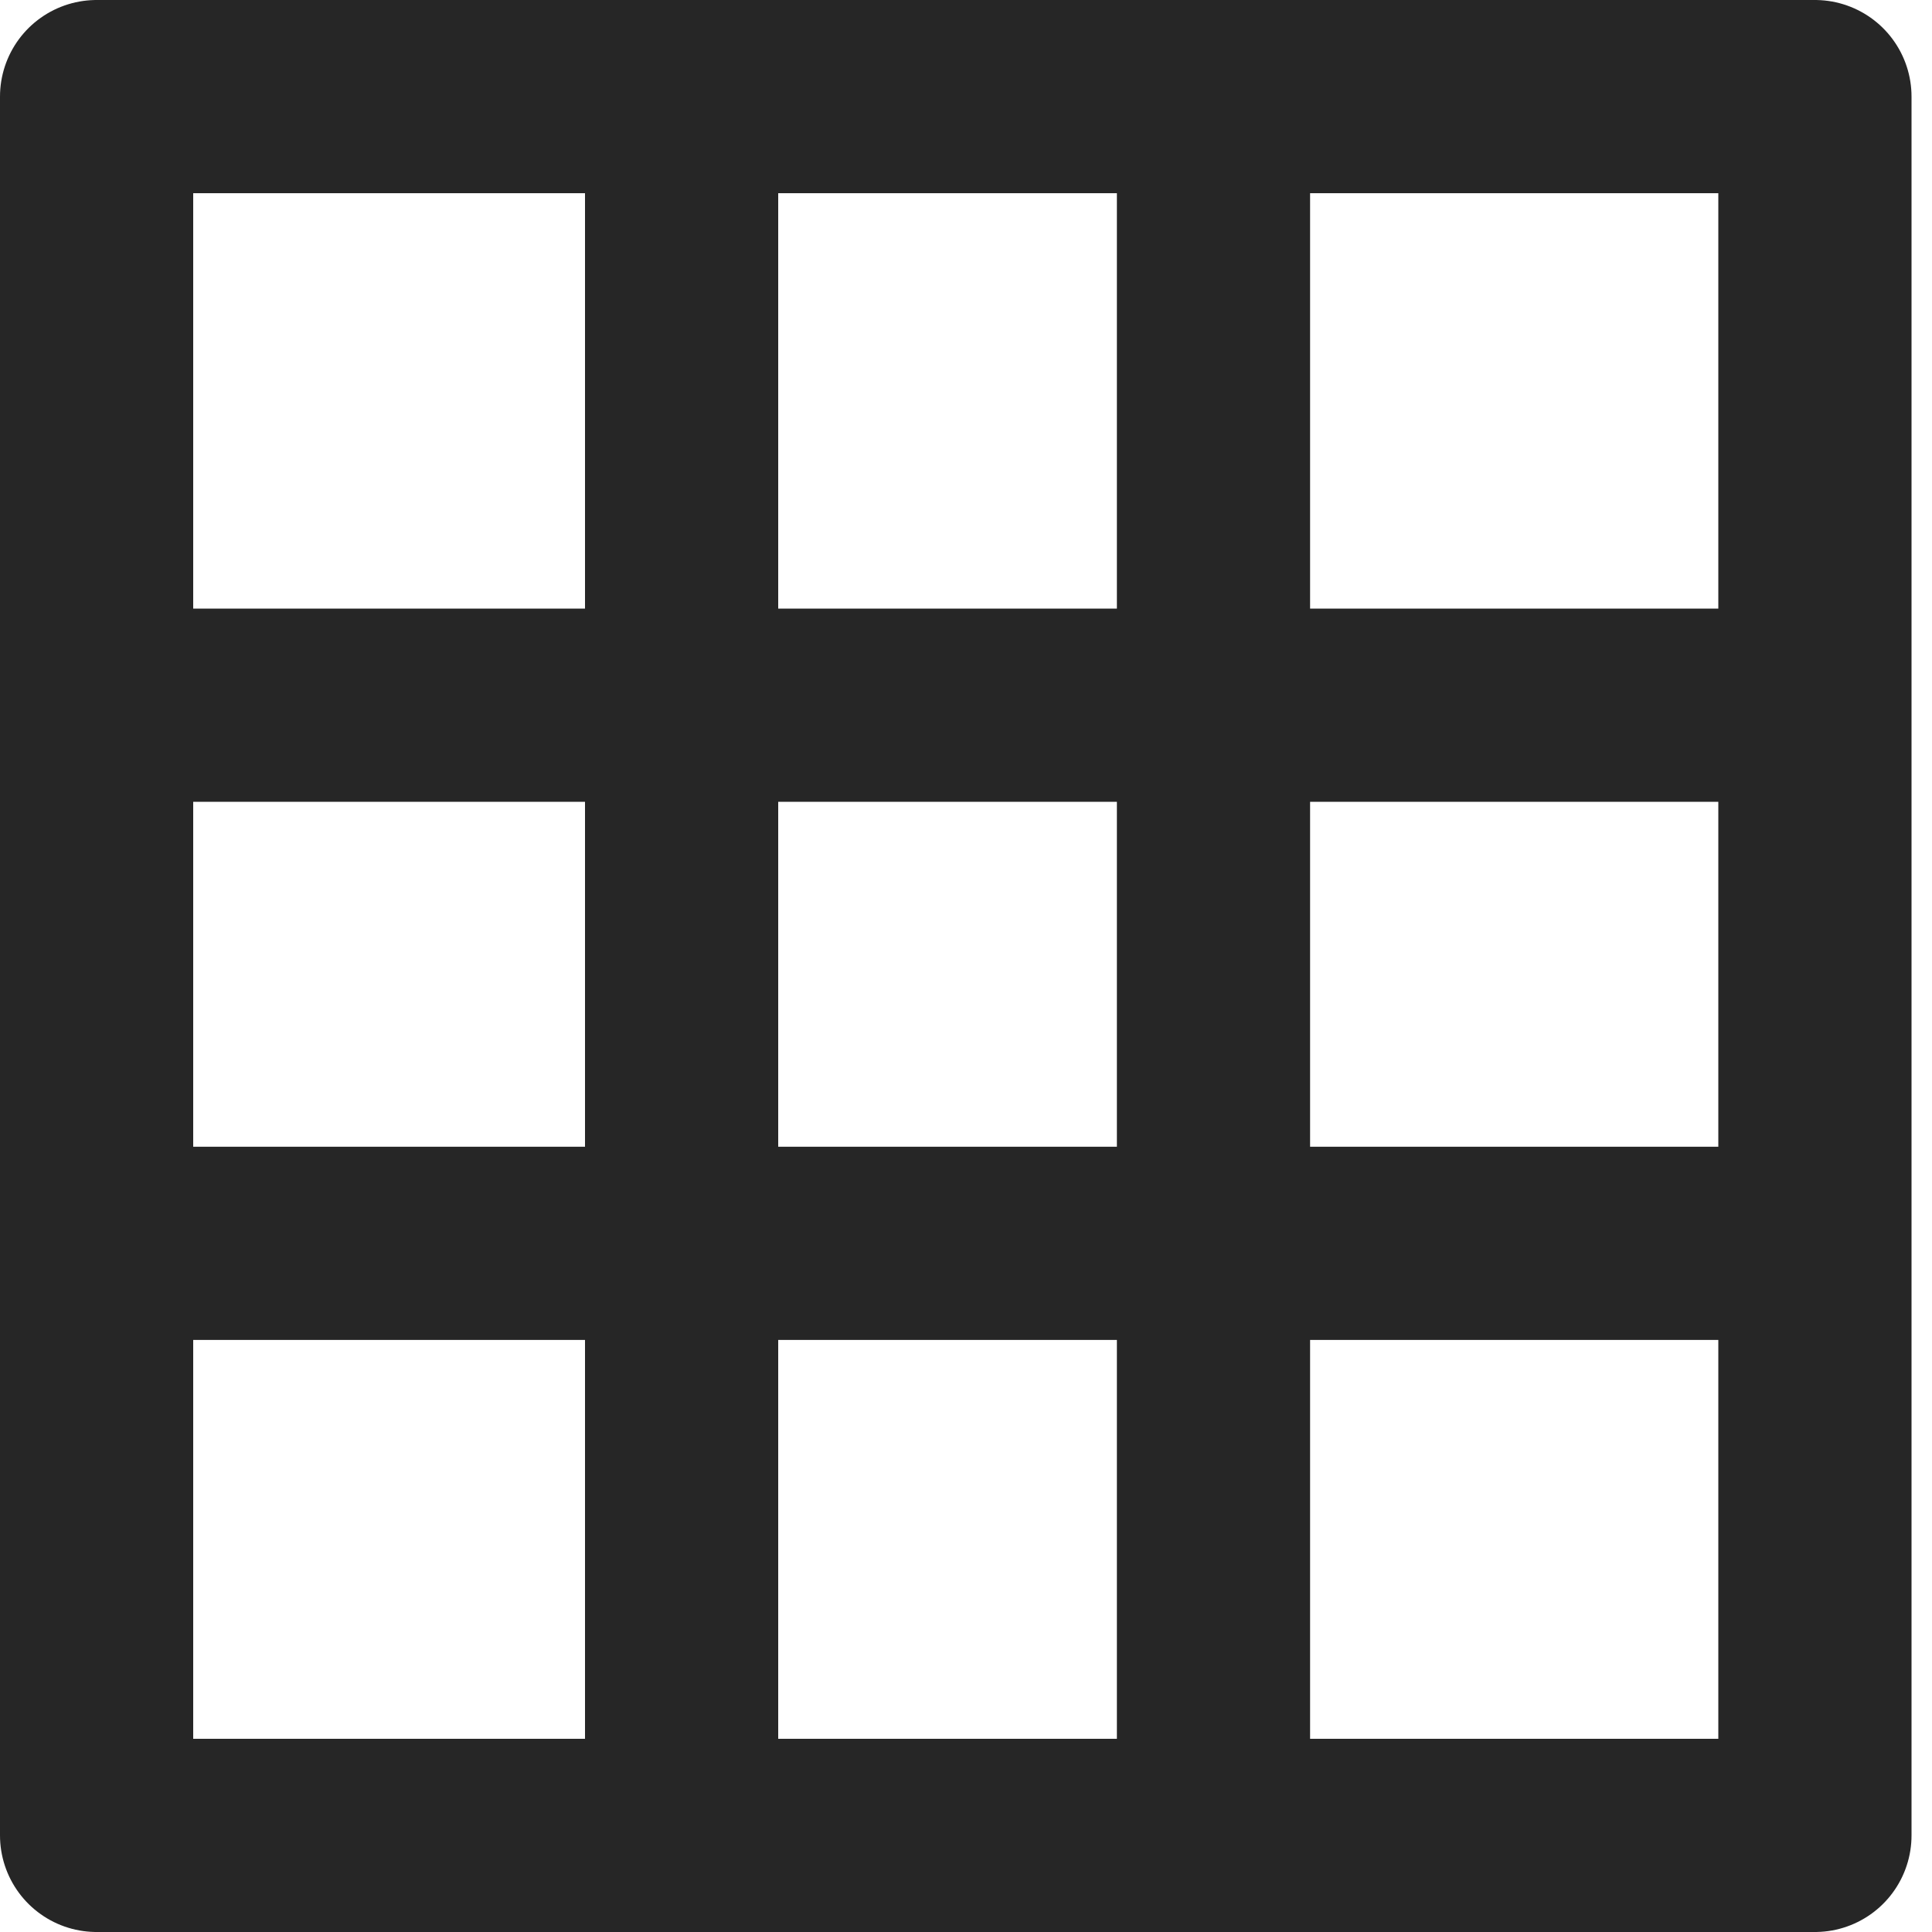 <svg width="20" height="20" viewBox="0 0 20 20" fill="none" xmlns="http://www.w3.org/2000/svg">
<path d="M7.056 1V19M1.212 12.871L19 12.871M12.562 1V19M1.212 7.3L19 7.3M1 1H18.788V19H1V1Z" stroke="#262626" stroke-width="2" stroke-linejoin="round"/>
</svg>
